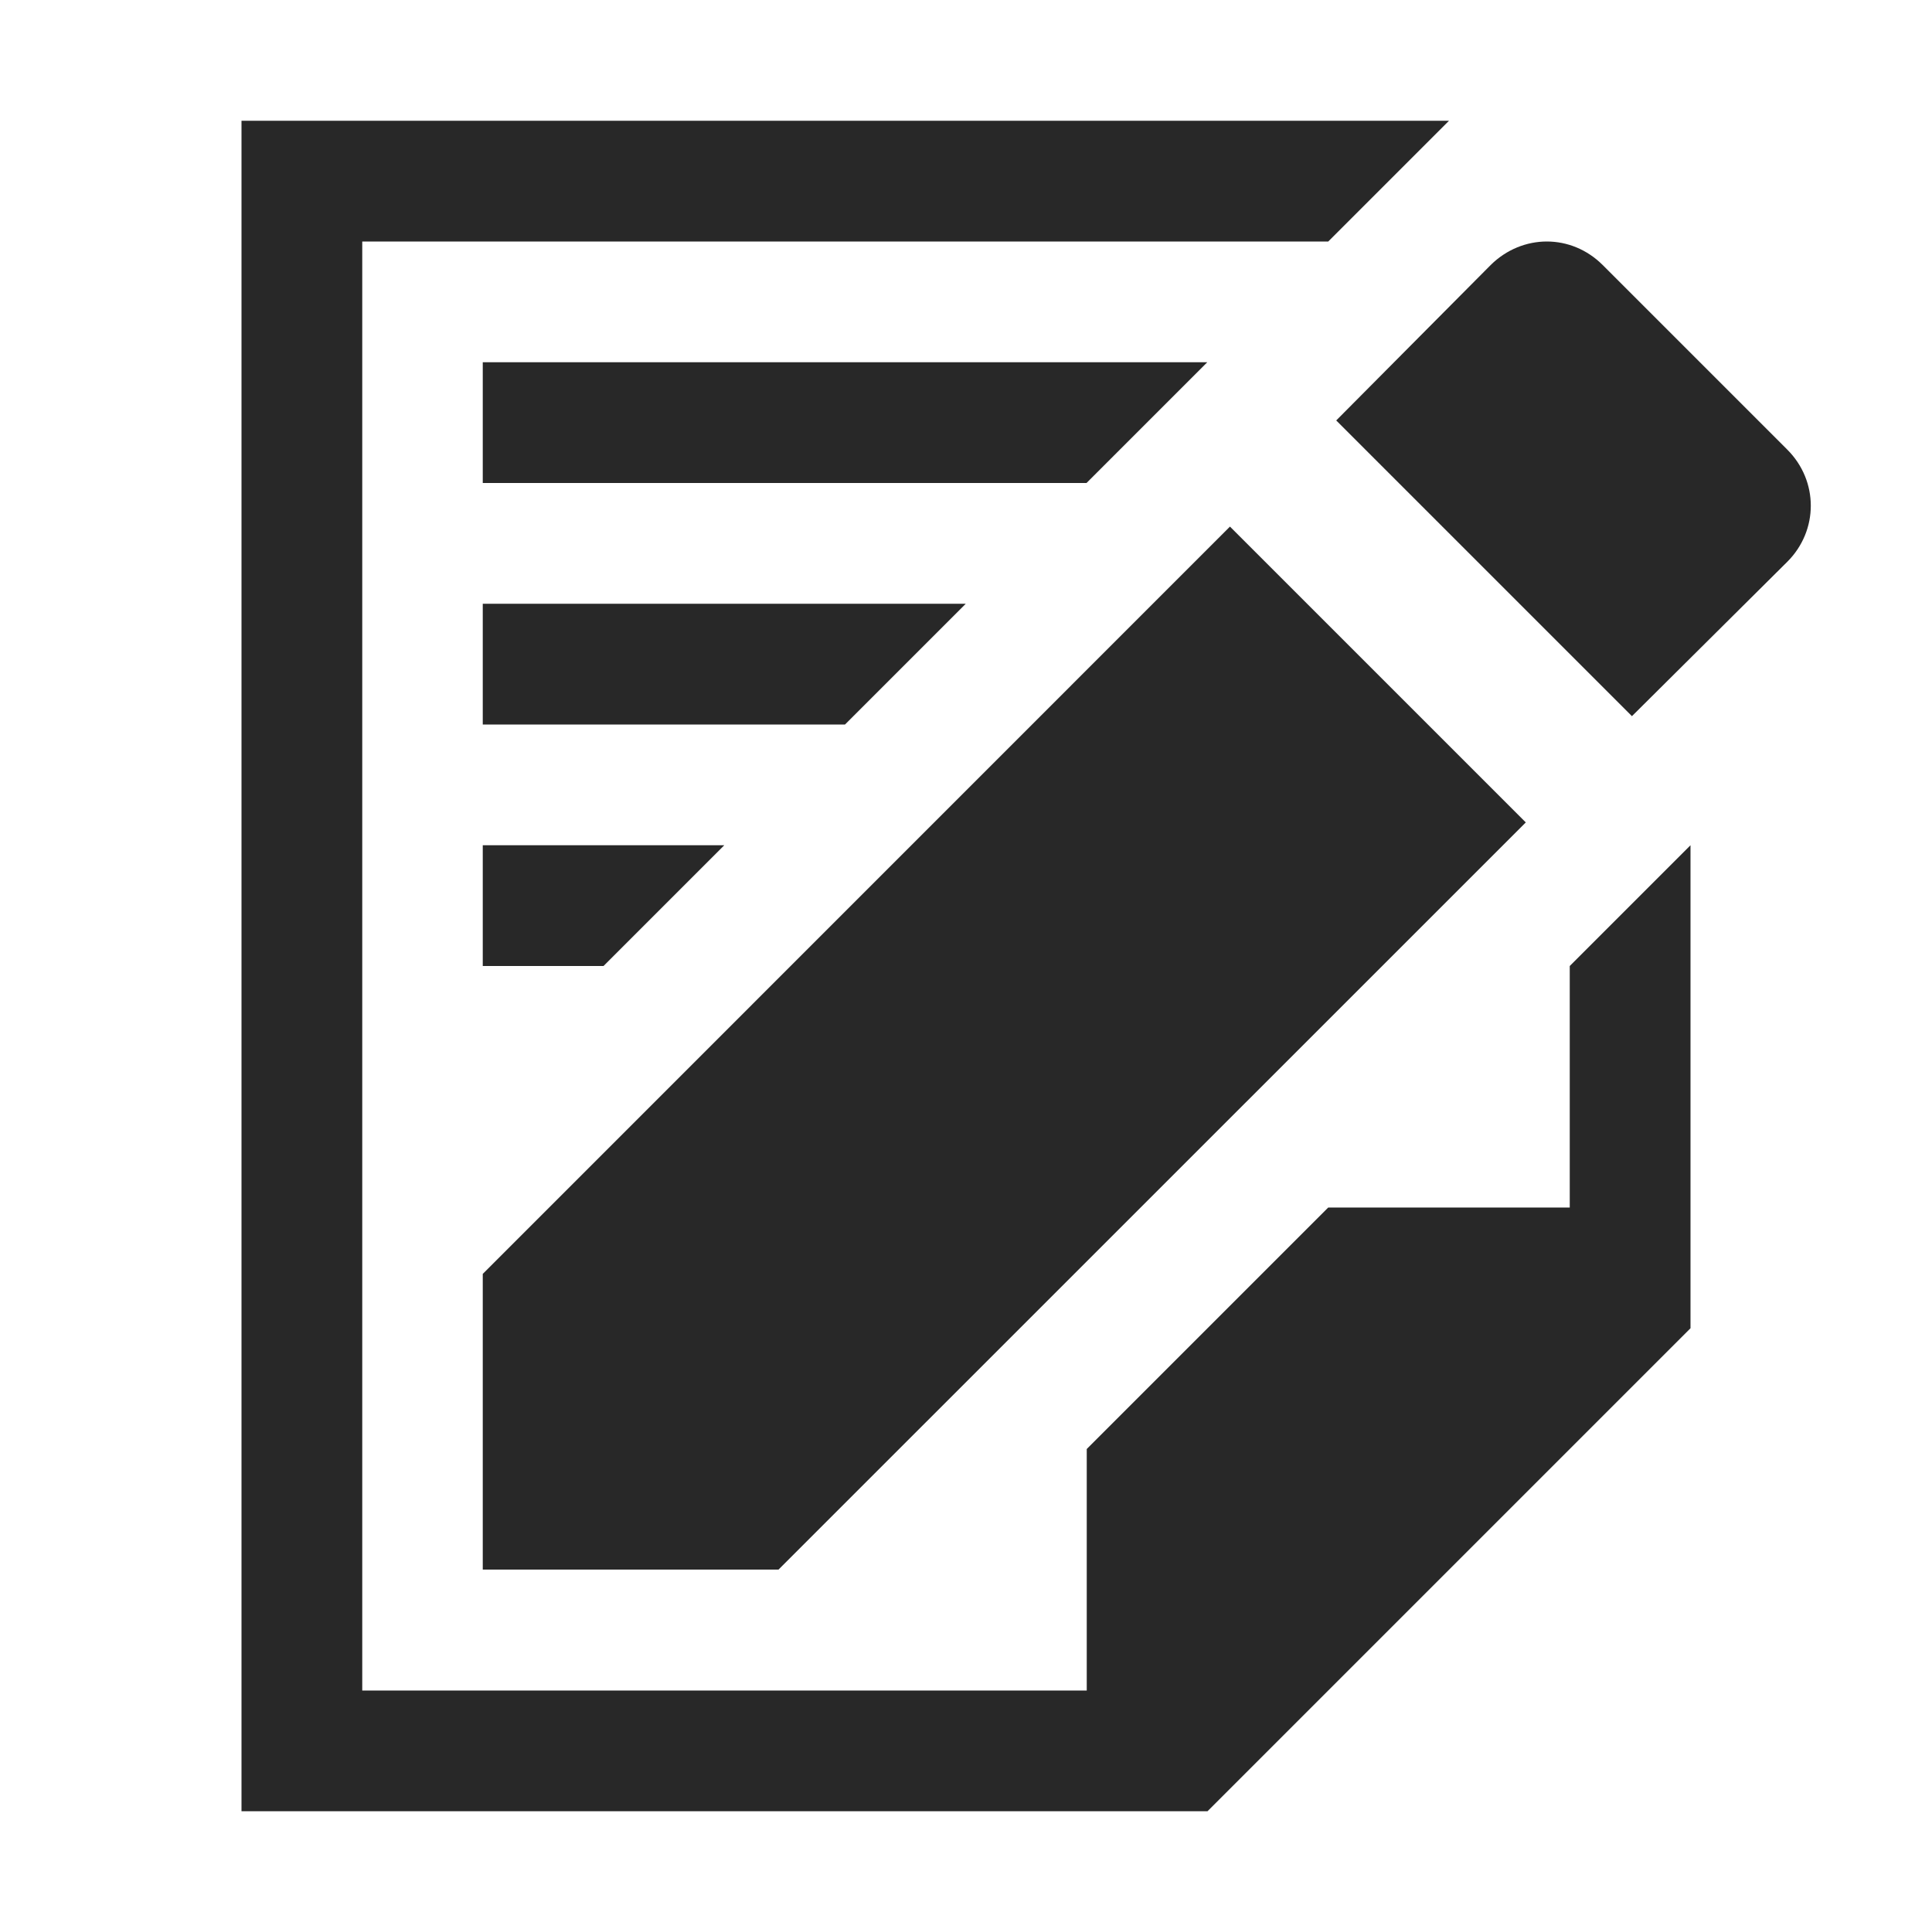 <svg width="16" height="16" version="1.1" xmlns="http://www.w3.org/2000/svg">
  <defs>
    <style id="current-color-scheme" type="text/css">.ColorScheme-Text { color:#282828; } .ColorScheme-Highlight { color:#458588; }</style>
  </defs>
  <path class="ColorScheme-Text" d="m2 1v14h8l4-4v-4l-1 1v2h-2l-2 2v2h-6v-12h8l1-1h-10zm10.81 1c-0.167 0-0.335 0.066-0.465 0.195l-1.279 1.287 2.449 2.449 1.287-1.279c0.259-0.259 0.259-0.669 0-0.928l-1.529-1.529c-0.13-0.13-0.296-0.195-0.463-0.195zm-8.812 1v1h5l1-1h-6zm6.188 1.361-6.188 6.189v2.449h2.449l6.189-6.188-2.451-2.451zm-6.188 0.639v1h3l1-1h-4zm0 2v1h1l1-1h-2z" fill="currentColor"/>
</svg>
